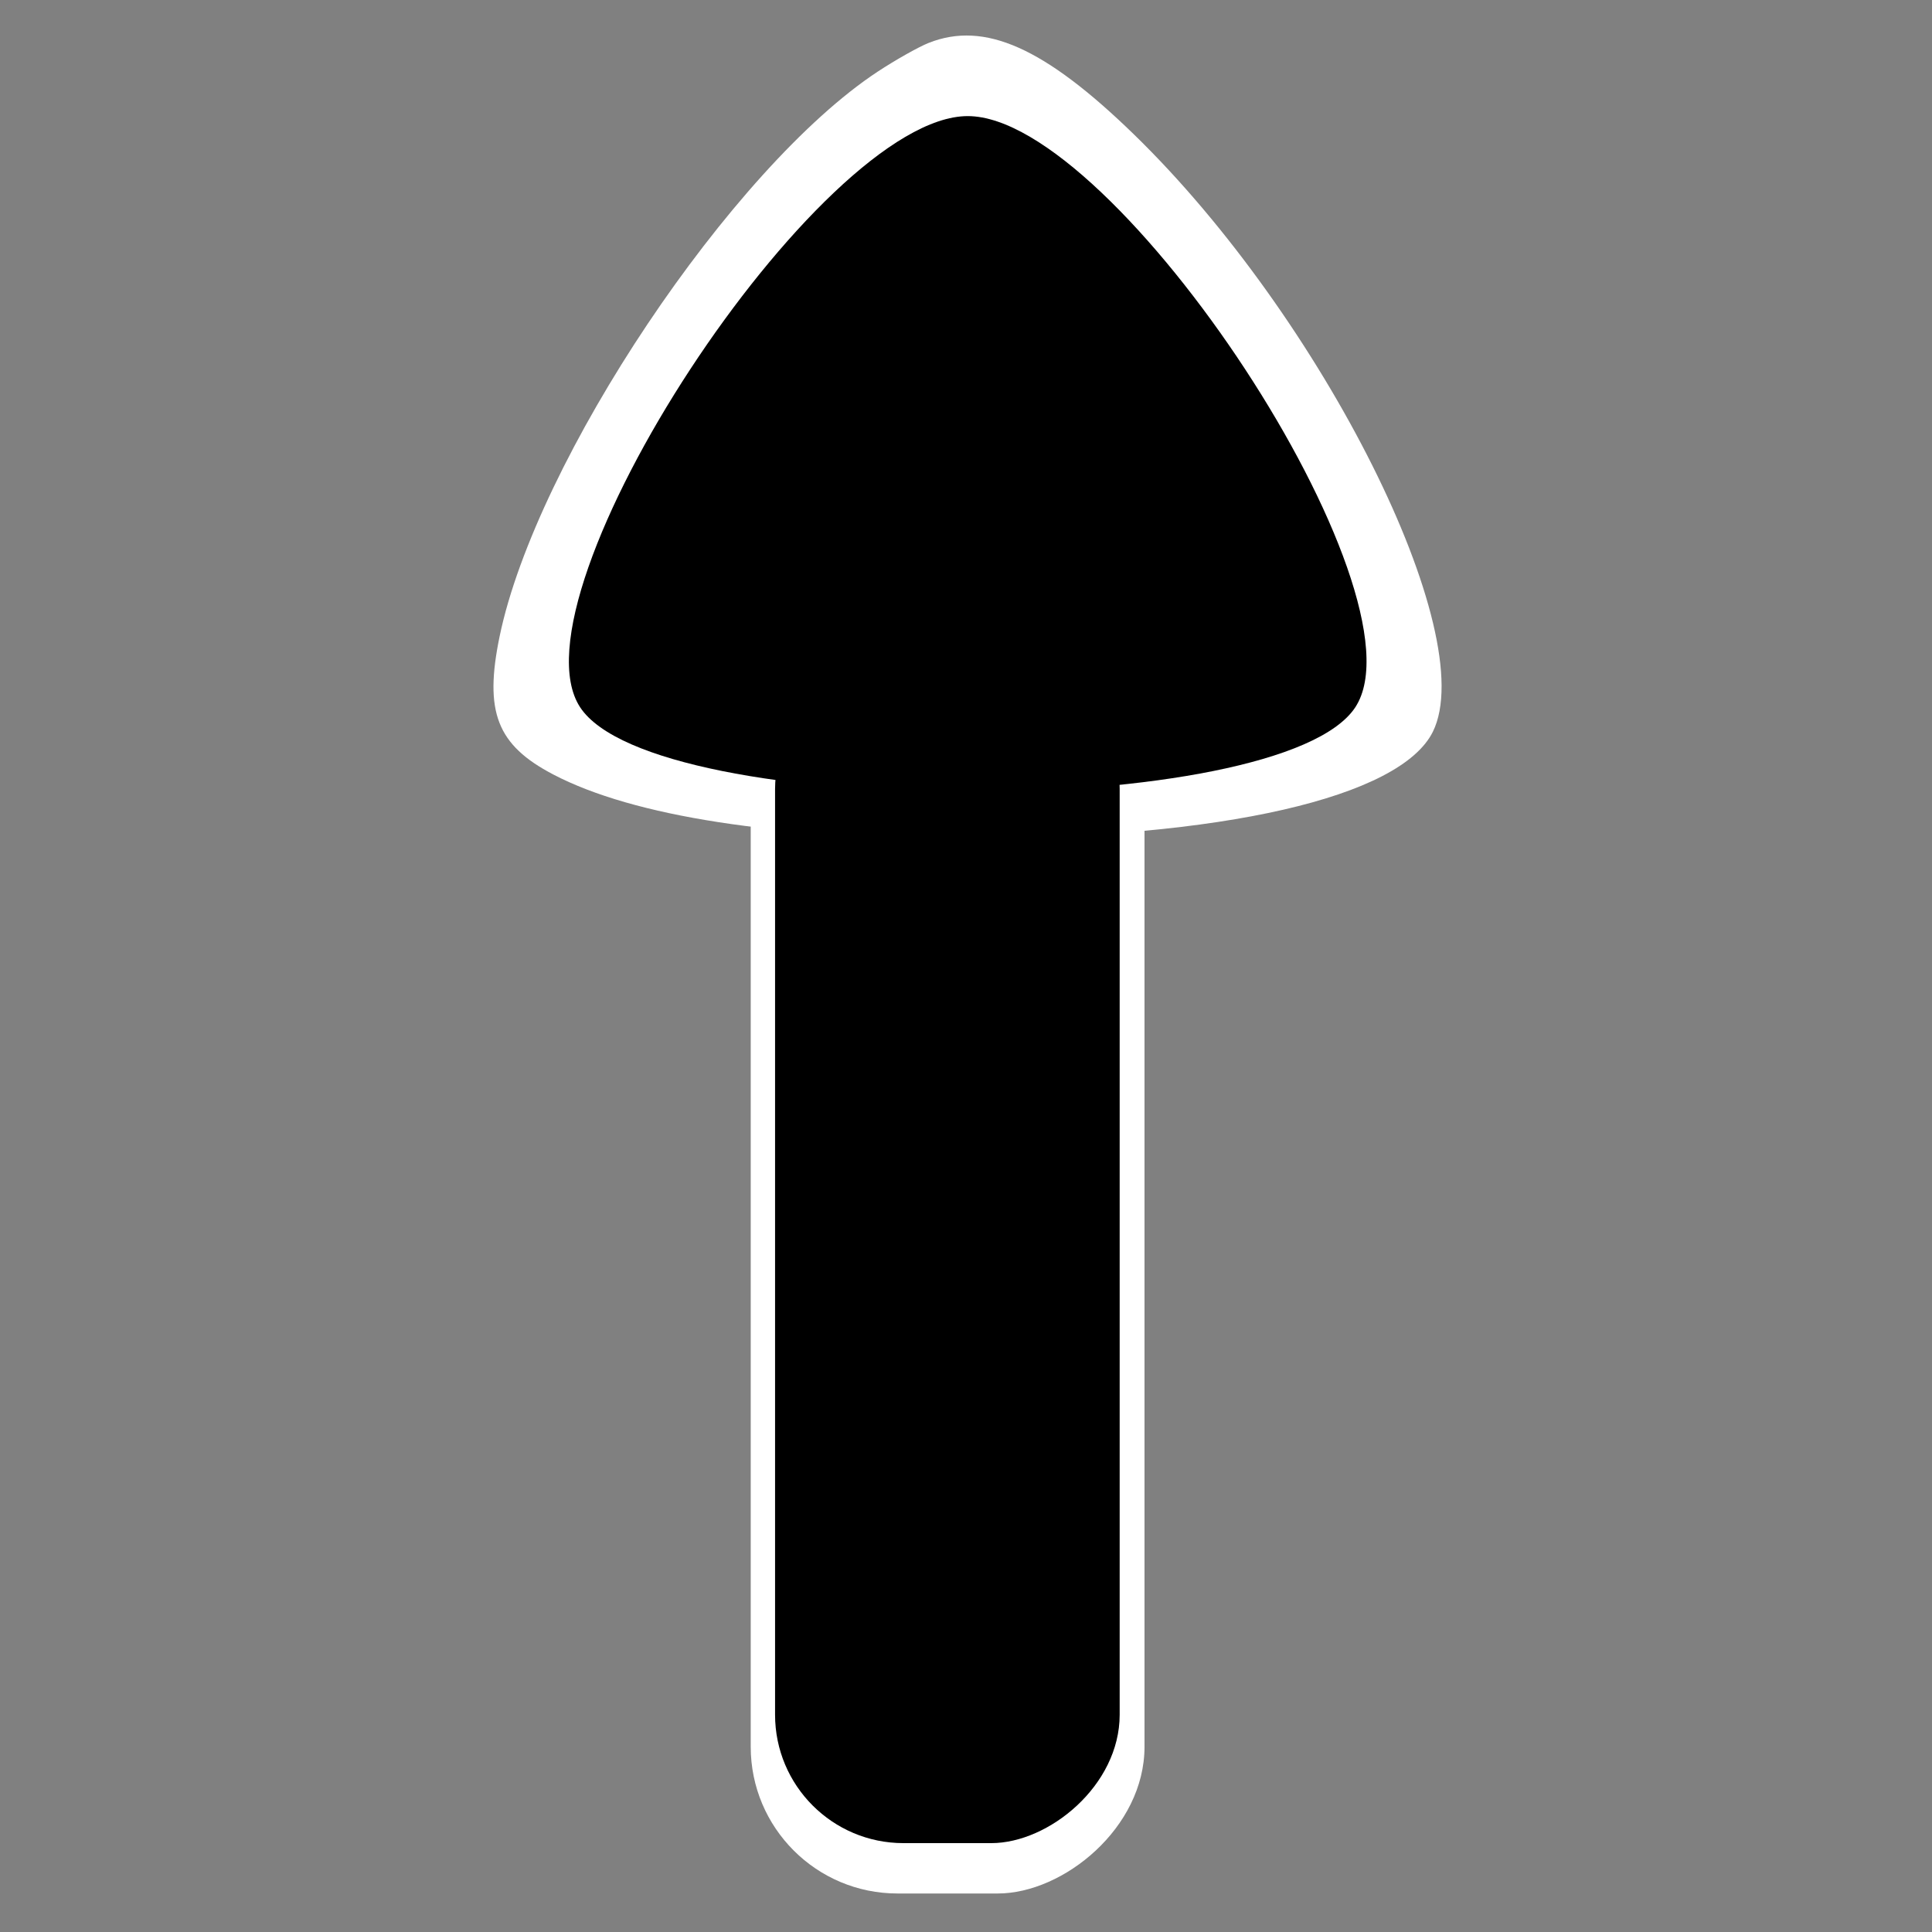 <?xml version="1.0" encoding="UTF-8" standalone="no"?>
<!-- Created with Inkscape (http://www.inkscape.org/) -->

<svg
   width="100mm"
   height="100mm"
   viewBox="0 0 100 100"
   version="1.1"
   id="svg5"
   inkscape:version="1.1.1 (3bf5ae0d25, 2021-09-20, custom)"
   sodipodi:docname="arrowUp.svg"
   inkscape:export-filename="/home/hdert/Documents/repos/godot_tutorial_result/start-assets/arrowUp.png"
   inkscape:export-xdpi="96"
   inkscape:export-ydpi="96"
   xmlns:inkscape="http://www.inkscape.org/namespaces/inkscape"
   xmlns:sodipodi="http://sodipodi.sourceforge.net/DTD/sodipodi-0.dtd"
   xmlns="http://www.w3.org/2000/svg"
   xmlns:svg="http://www.w3.org/2000/svg">
  <rect x="0" y="0" width="100" height="100" fill="#808080" stroke="none"/>
  <sodipodi:namedview
     id="namedview7"
     pagecolor="#505050"
     bordercolor="#ffffff"
     borderopacity="1"
     inkscape:pageshadow="0"
     inkscape:pageopacity="0"
     inkscape:pagecheckerboard="1"
     inkscape:document-units="mm"
     showgrid="false"
     width="100mm"
     inkscape:snap-nodes="false"
     inkscape:zoom="1.2580294"
     inkscape:cx="110.88771"
     inkscape:cy="238.46819"
     inkscape:window-width="1920"
     inkscape:window-height="1080"
     inkscape:window-x="0"
     inkscape:window-y="0"
     inkscape:window-maximized="1"
     inkscape:current-layer="layer1" />
  <defs
     id="defs2" />
  <g
     inkscape:label="Layer 1"
     inkscape:groupmode="layer"
     id="layer1">
    <g
       id="g784"
       transform="rotate(-90,50.368,50.326)">
      <path
         style="fill:#ffffff;stroke-width:0.795"
         d="m 237.048,279.705 c -12.831,-6.351 -20.817,-41.213 -20.828,-90.917 -0.008,-37.366 4.292,-65.215 12.488,-80.888 5.757,-11.008 12.22,-13.521 26.95,-10.479 34.437,7.113 91.622,45.4 110.345,73.879 2.299,3.498 4.818,7.969 5.596,9.936 4.315,10.904 -0.895,22.605 -17.827,40.038 -35.834,36.895 -97.683,67.856 -116.724,58.431 z"
         id="path500"
         transform="scale(0.265)" />
      <rect
         id="rect418"
         width="69.95"
         height="20.383"
         x="2.687"
         y="38.815"
         style="fill:#ffffff;stroke-width:0.287"
         ry="7.596" />
      <g
         id="g416"
         transform="matrix(1.332,0,0,1.332,-20.042,-15.669)">
        <rect
           id="rect31"
           width="45.955"
           height="13.391"
           x="19.021"
           y="41.85"
           style="stroke-width:0.188"
           ry="4.99" />
        <path
           sodipodi:type="star"
           id="path231"
           inkscape:flatsided="true"
           sodipodi:sides="3"
           sodipodi:cx="287.00192"
           sodipodi:cy="130.0266"
           sodipodi:r1="86.523262"
           sodipodi:r2="43.261631"
           sodipodi:arg1="2.0943951"
           sodipodi:arg2="3.1415927"
           inkscape:rounded="0.19173506"
           inkscape:randomized="0"
           d="m 243.74,204.958 c -24.884,-14.367 -24.884,-135.496 0,-149.863 24.884,-14.367 129.785,46.197 129.785,74.931 0,28.734 -104.901,89.298 -129.785,74.931 z"
           transform="matrix(0.177,0,0,0.201,20.017,23.201)"
           inkscape:transform-center-x="-3.8283572" />
      </g>
    </g>
  </g>
</svg>
